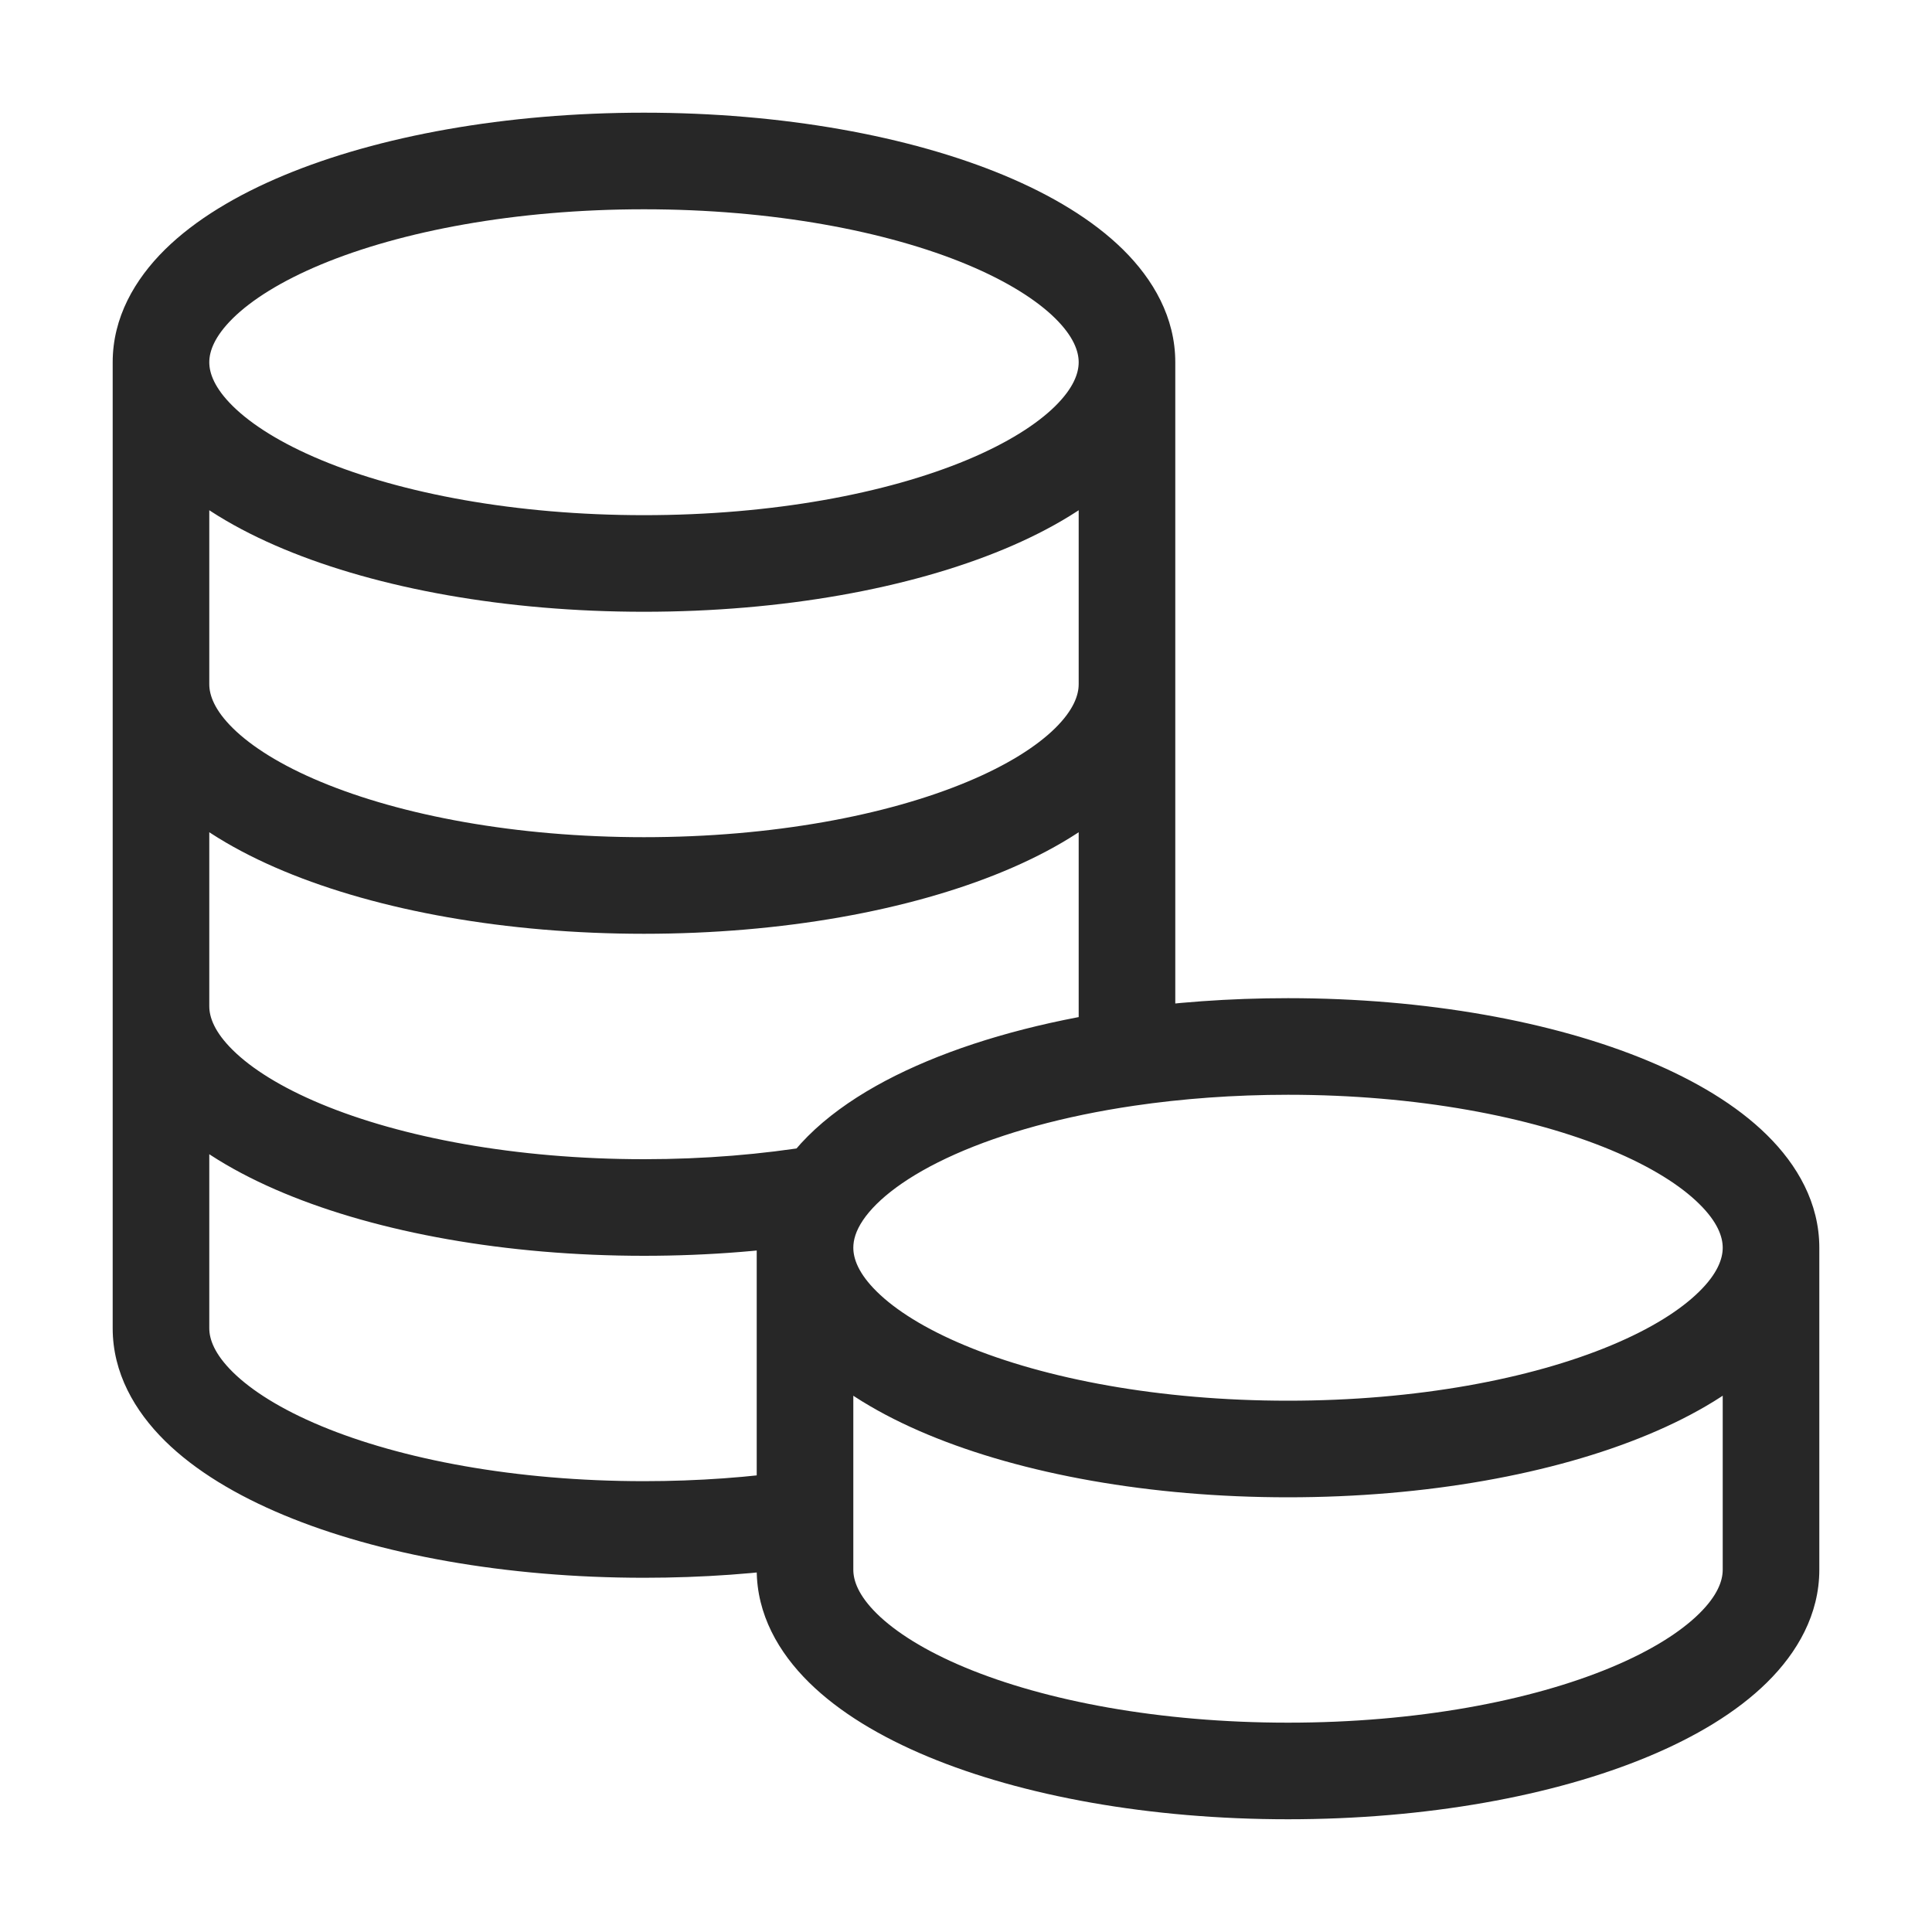 <svg width="40" height="40" viewBox="0 0 40 40" fill="none" xmlns="http://www.w3.org/2000/svg">
<path d="M22.333 7.5C22.333 7.727 22.227 8.033 21.846 8.409C21.461 8.788 20.852 9.176 20.02 9.523C18.359 10.215 15.996 10.666 13.333 10.666V12.666C16.194 12.666 18.83 12.185 20.789 11.369C21.766 10.962 22.622 10.452 23.249 9.834C23.88 9.213 24.333 8.423 24.333 7.5H22.333ZM13.333 10.666C10.671 10.666 8.308 10.215 6.647 9.523C5.814 9.176 5.206 8.788 4.821 8.409C4.44 8.033 4.333 7.727 4.333 7.5H2.333C2.333 8.423 2.787 9.213 3.417 9.834C4.044 10.452 4.901 10.962 5.878 11.369C7.836 12.185 10.473 12.666 13.333 12.666V10.666ZM4.333 7.5C4.333 7.273 4.44 6.966 4.821 6.59C5.206 6.211 5.814 5.823 6.647 5.476C8.308 4.785 10.671 4.333 13.333 4.333V2.333C10.473 2.333 7.836 2.814 5.878 3.63C4.901 4.037 4.044 4.548 3.417 5.165C2.787 5.787 2.333 6.576 2.333 7.5H4.333ZM13.333 4.333C15.996 4.333 18.359 4.785 20.02 5.476C20.852 5.823 21.461 6.211 21.846 6.59C22.227 6.966 22.333 7.273 22.333 7.5H24.333C24.333 6.576 23.88 5.787 23.249 5.165C22.622 4.548 21.766 4.037 20.789 3.63C18.83 2.814 16.194 2.333 13.333 2.333V4.333ZM22.333 14.166C22.333 14.393 22.227 14.7 21.846 15.076C21.461 15.455 20.852 15.843 20.02 16.189C18.359 16.881 15.996 17.333 13.333 17.333V19.333C16.194 19.333 18.83 18.852 20.789 18.036C21.766 17.629 22.622 17.118 23.249 16.501C23.88 15.879 24.333 15.09 24.333 14.166H22.333ZM13.333 17.333C10.671 17.333 8.308 16.881 6.647 16.189C5.814 15.843 5.206 15.455 4.821 15.076C4.44 14.7 4.333 14.393 4.333 14.166H2.333C2.333 15.09 2.787 15.879 3.417 16.501C4.044 17.118 4.901 17.629 5.878 18.036C7.836 18.852 10.473 19.333 13.333 19.333V17.333ZM4.333 14.166V7.5H2.333V14.166H4.333ZM24.333 14.166V7.5H22.333V14.166H24.333ZM13.333 24C10.671 24 8.308 23.548 6.647 22.856C5.814 22.509 5.206 22.122 4.821 21.742C4.44 21.367 4.333 21.06 4.333 20.833H2.333C2.333 21.757 2.787 22.546 3.417 23.167C4.044 23.785 4.901 24.295 5.878 24.702C7.836 25.518 10.473 26 13.333 26V24ZM4.333 20.833V14.166H2.333V20.833H4.333ZM13.333 30.666C10.671 30.666 8.308 30.215 6.647 29.523C5.814 29.176 5.206 28.788 4.821 28.409C4.44 28.033 4.333 27.727 4.333 27.5H2.333C2.333 28.423 2.787 29.213 3.417 29.834C4.044 30.452 4.901 30.962 5.878 31.369C7.836 32.185 10.473 32.666 13.333 32.666V30.666ZM4.333 27.5V20.833H2.333V27.5H4.333ZM35.667 25.833C35.667 26.06 35.561 26.367 35.179 26.742C34.794 27.122 34.186 27.509 33.353 27.856C31.692 28.548 29.329 29 26.667 29V31C29.527 31 32.164 30.518 34.122 29.702C35.099 29.295 35.956 28.785 36.583 28.167C37.213 27.546 37.667 26.757 37.667 25.833H35.667ZM26.667 29C24.004 29 21.641 28.548 19.98 27.856C19.148 27.509 18.539 27.122 18.154 26.742C17.773 26.367 17.667 26.06 17.667 25.833H15.667C15.667 26.757 16.12 27.546 16.751 28.167C17.378 28.785 18.234 29.295 19.211 29.702C21.17 30.518 23.806 31 26.667 31V29ZM26.667 22.666C29.329 22.666 31.692 23.118 33.353 23.81C34.186 24.157 34.794 24.544 35.179 24.924C35.561 25.299 35.667 25.606 35.667 25.833H37.667C37.667 24.909 37.213 24.12 36.583 23.499C35.956 22.881 35.099 22.371 34.122 21.964C32.164 21.148 29.527 20.666 26.667 20.666V22.666ZM35.667 32.5C35.667 32.727 35.561 33.033 35.179 33.409C34.794 33.788 34.186 34.176 33.353 34.523C31.692 35.215 29.329 35.666 26.667 35.666V37.666C29.527 37.666 32.164 37.185 34.122 36.369C35.099 35.962 35.956 35.452 36.583 34.834C37.213 34.213 37.667 33.423 37.667 32.5H35.667ZM26.667 35.666C24.004 35.666 21.641 35.215 19.98 34.523C19.148 34.176 18.539 33.788 18.154 33.409C17.773 33.033 17.667 32.727 17.667 32.5H15.667C15.667 33.423 16.12 34.213 16.751 34.834C17.378 35.452 18.234 35.962 19.211 36.369C21.17 37.185 23.806 37.666 26.667 37.666V35.666ZM37.667 32.5V25.833H35.667V32.5H37.667ZM17.667 32.5V31.429H15.667V32.5H17.667ZM17.667 31.429V25.833H15.667V31.429H17.667ZM16.521 30.44C15.528 30.586 14.455 30.666 13.333 30.666V32.666C14.549 32.666 15.72 32.58 16.812 32.419L16.521 30.44ZM17.667 25.833C17.667 25.673 17.717 25.486 17.867 25.263L16.209 24.146C15.875 24.641 15.667 25.21 15.667 25.833H17.667ZM16.874 23.718C15.785 23.899 14.59 24 13.333 24V26C14.695 26 16 25.891 17.202 25.691L16.874 23.718ZM23.479 22.893C24.472 22.747 25.545 22.666 26.667 22.666V20.666C25.451 20.666 24.28 20.753 23.188 20.914L23.479 22.893ZM17.867 25.263C18.158 24.832 18.776 24.342 19.779 23.896C20.761 23.46 22.024 23.107 23.479 22.893L23.188 20.914C21.596 21.148 20.151 21.543 18.967 22.069C17.804 22.585 16.798 23.271 16.209 24.146L17.867 25.263ZM24.333 21.903V14.166H22.333V21.903H24.333Z" fill="#272727"/>
</svg>
